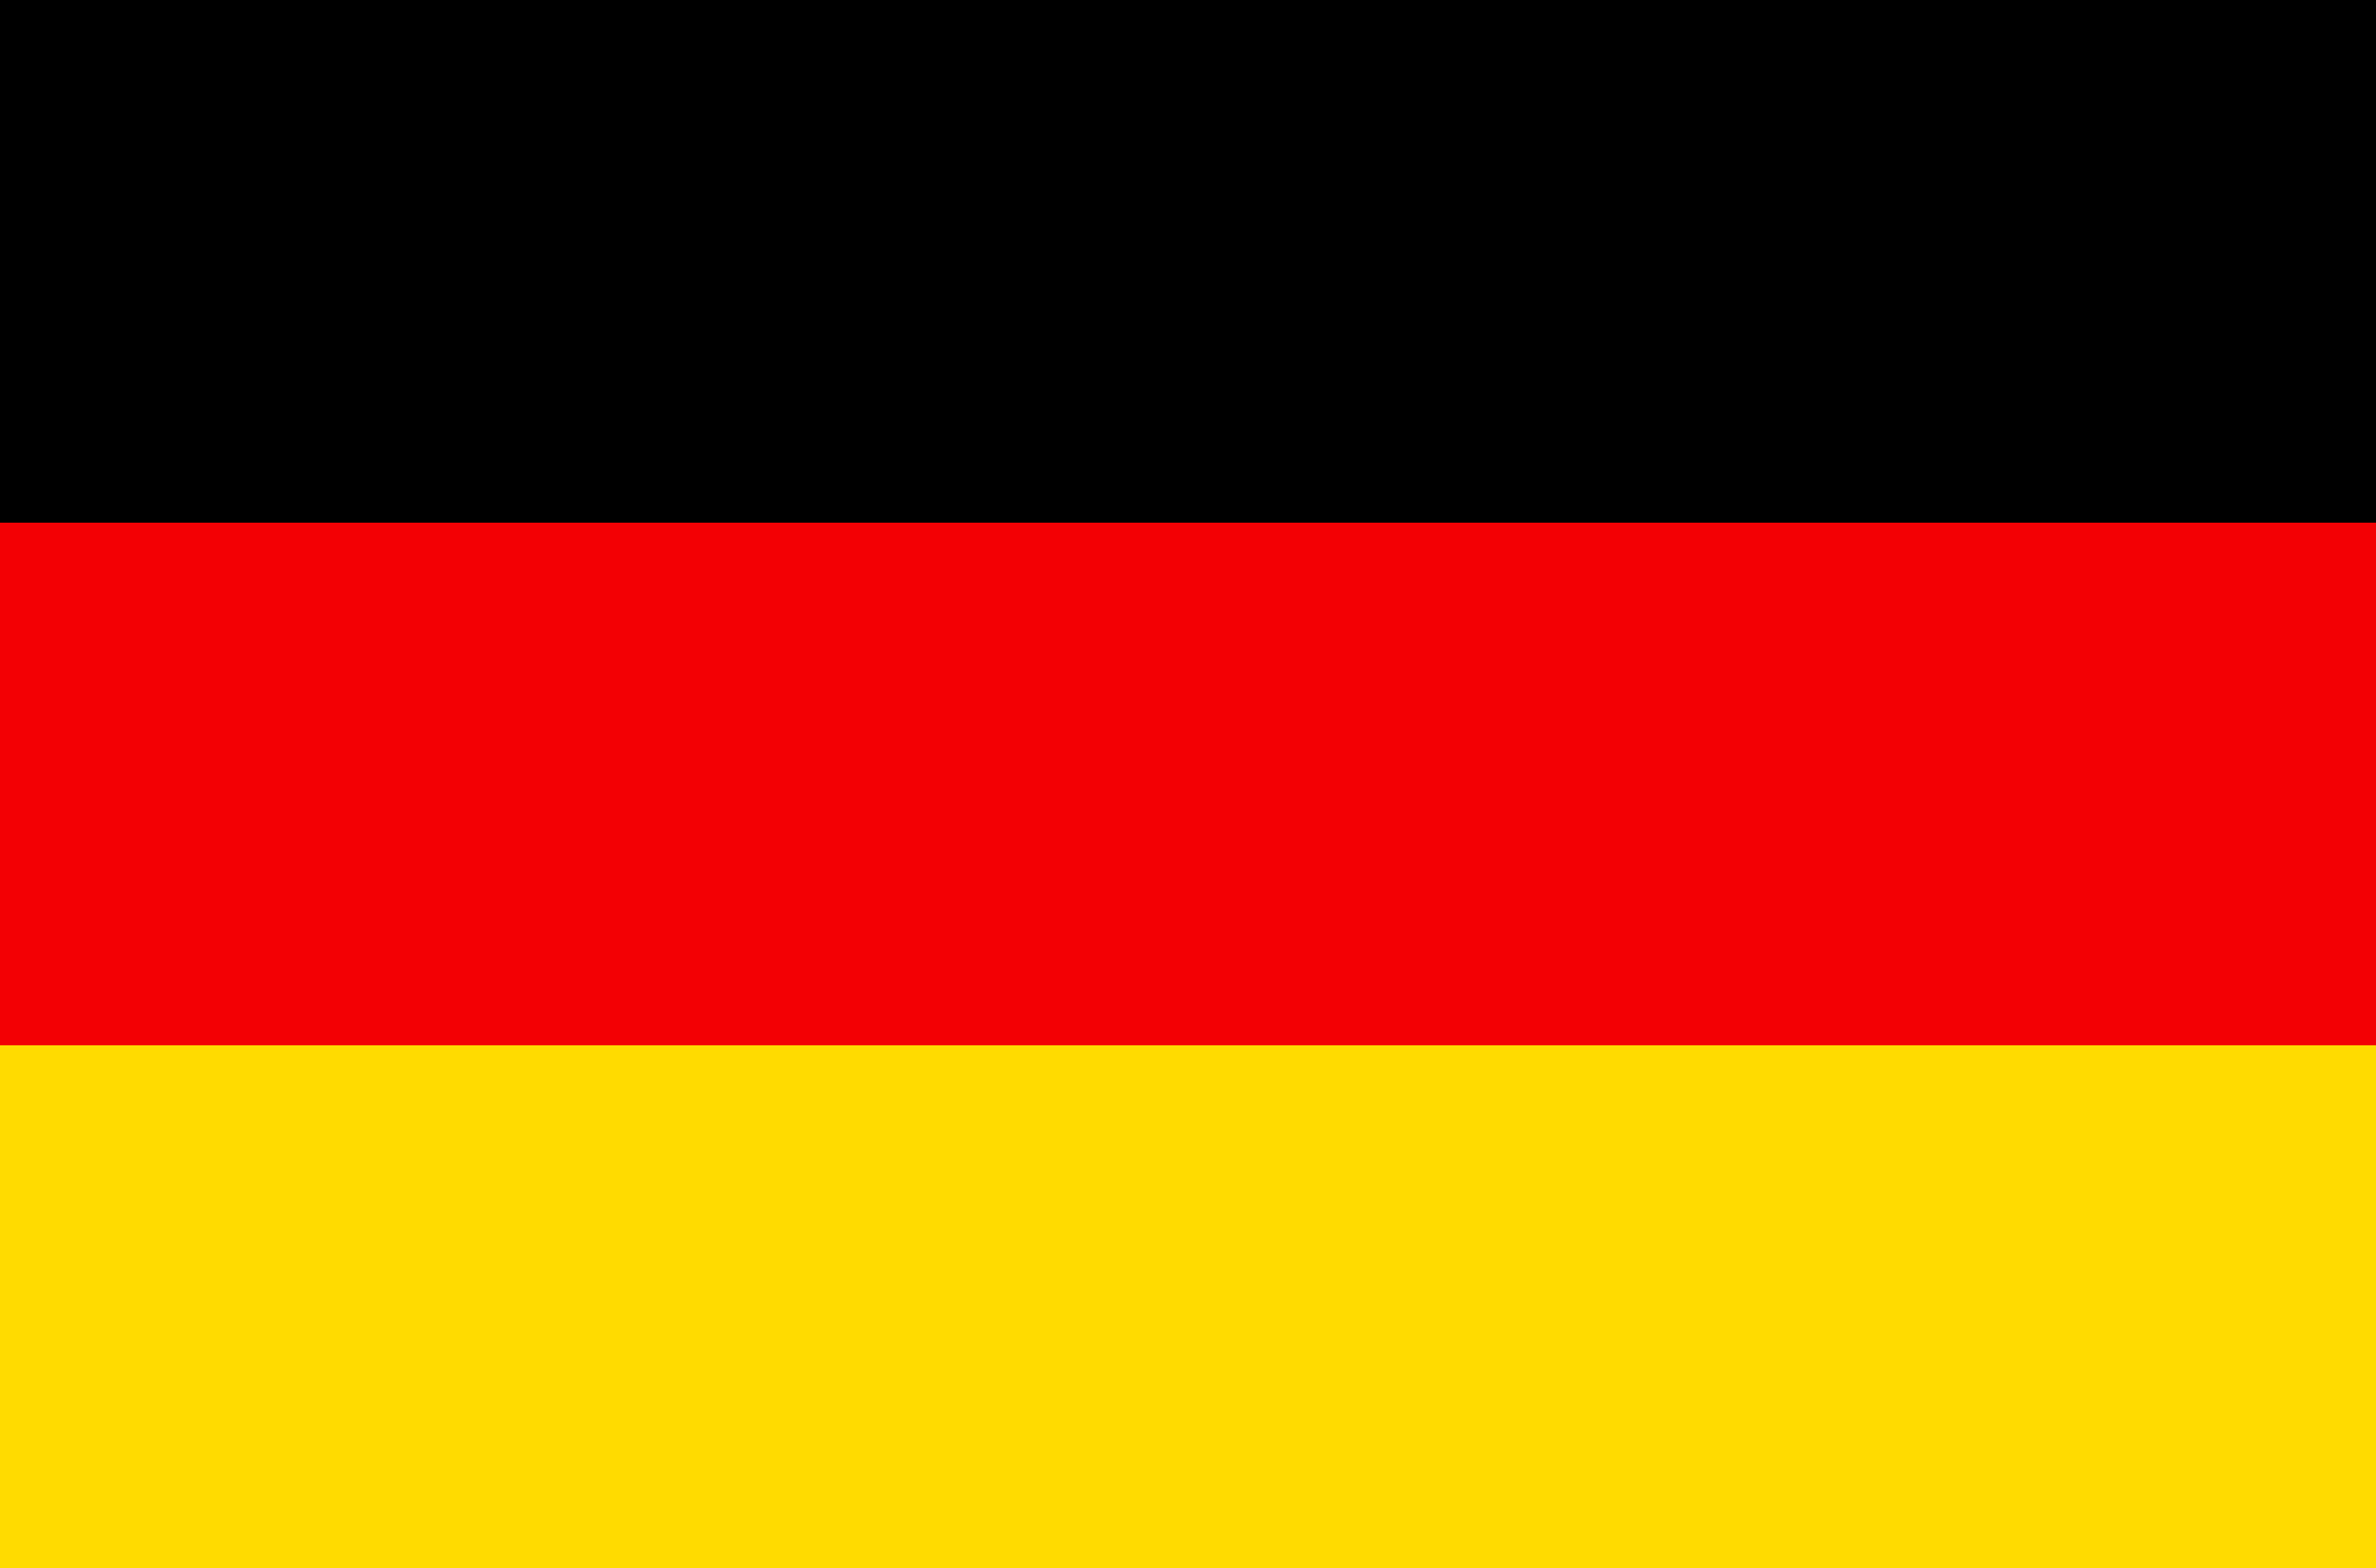 <svg xmlns="http://www.w3.org/2000/svg" width="50" height="33" viewBox="0 0 50 33"><rect width="50" height="11"/><rect y="11" width="50" height="11" fill="#f30004"/><rect y="22" width="50" height="11" fill="#ffdb00"/></svg>